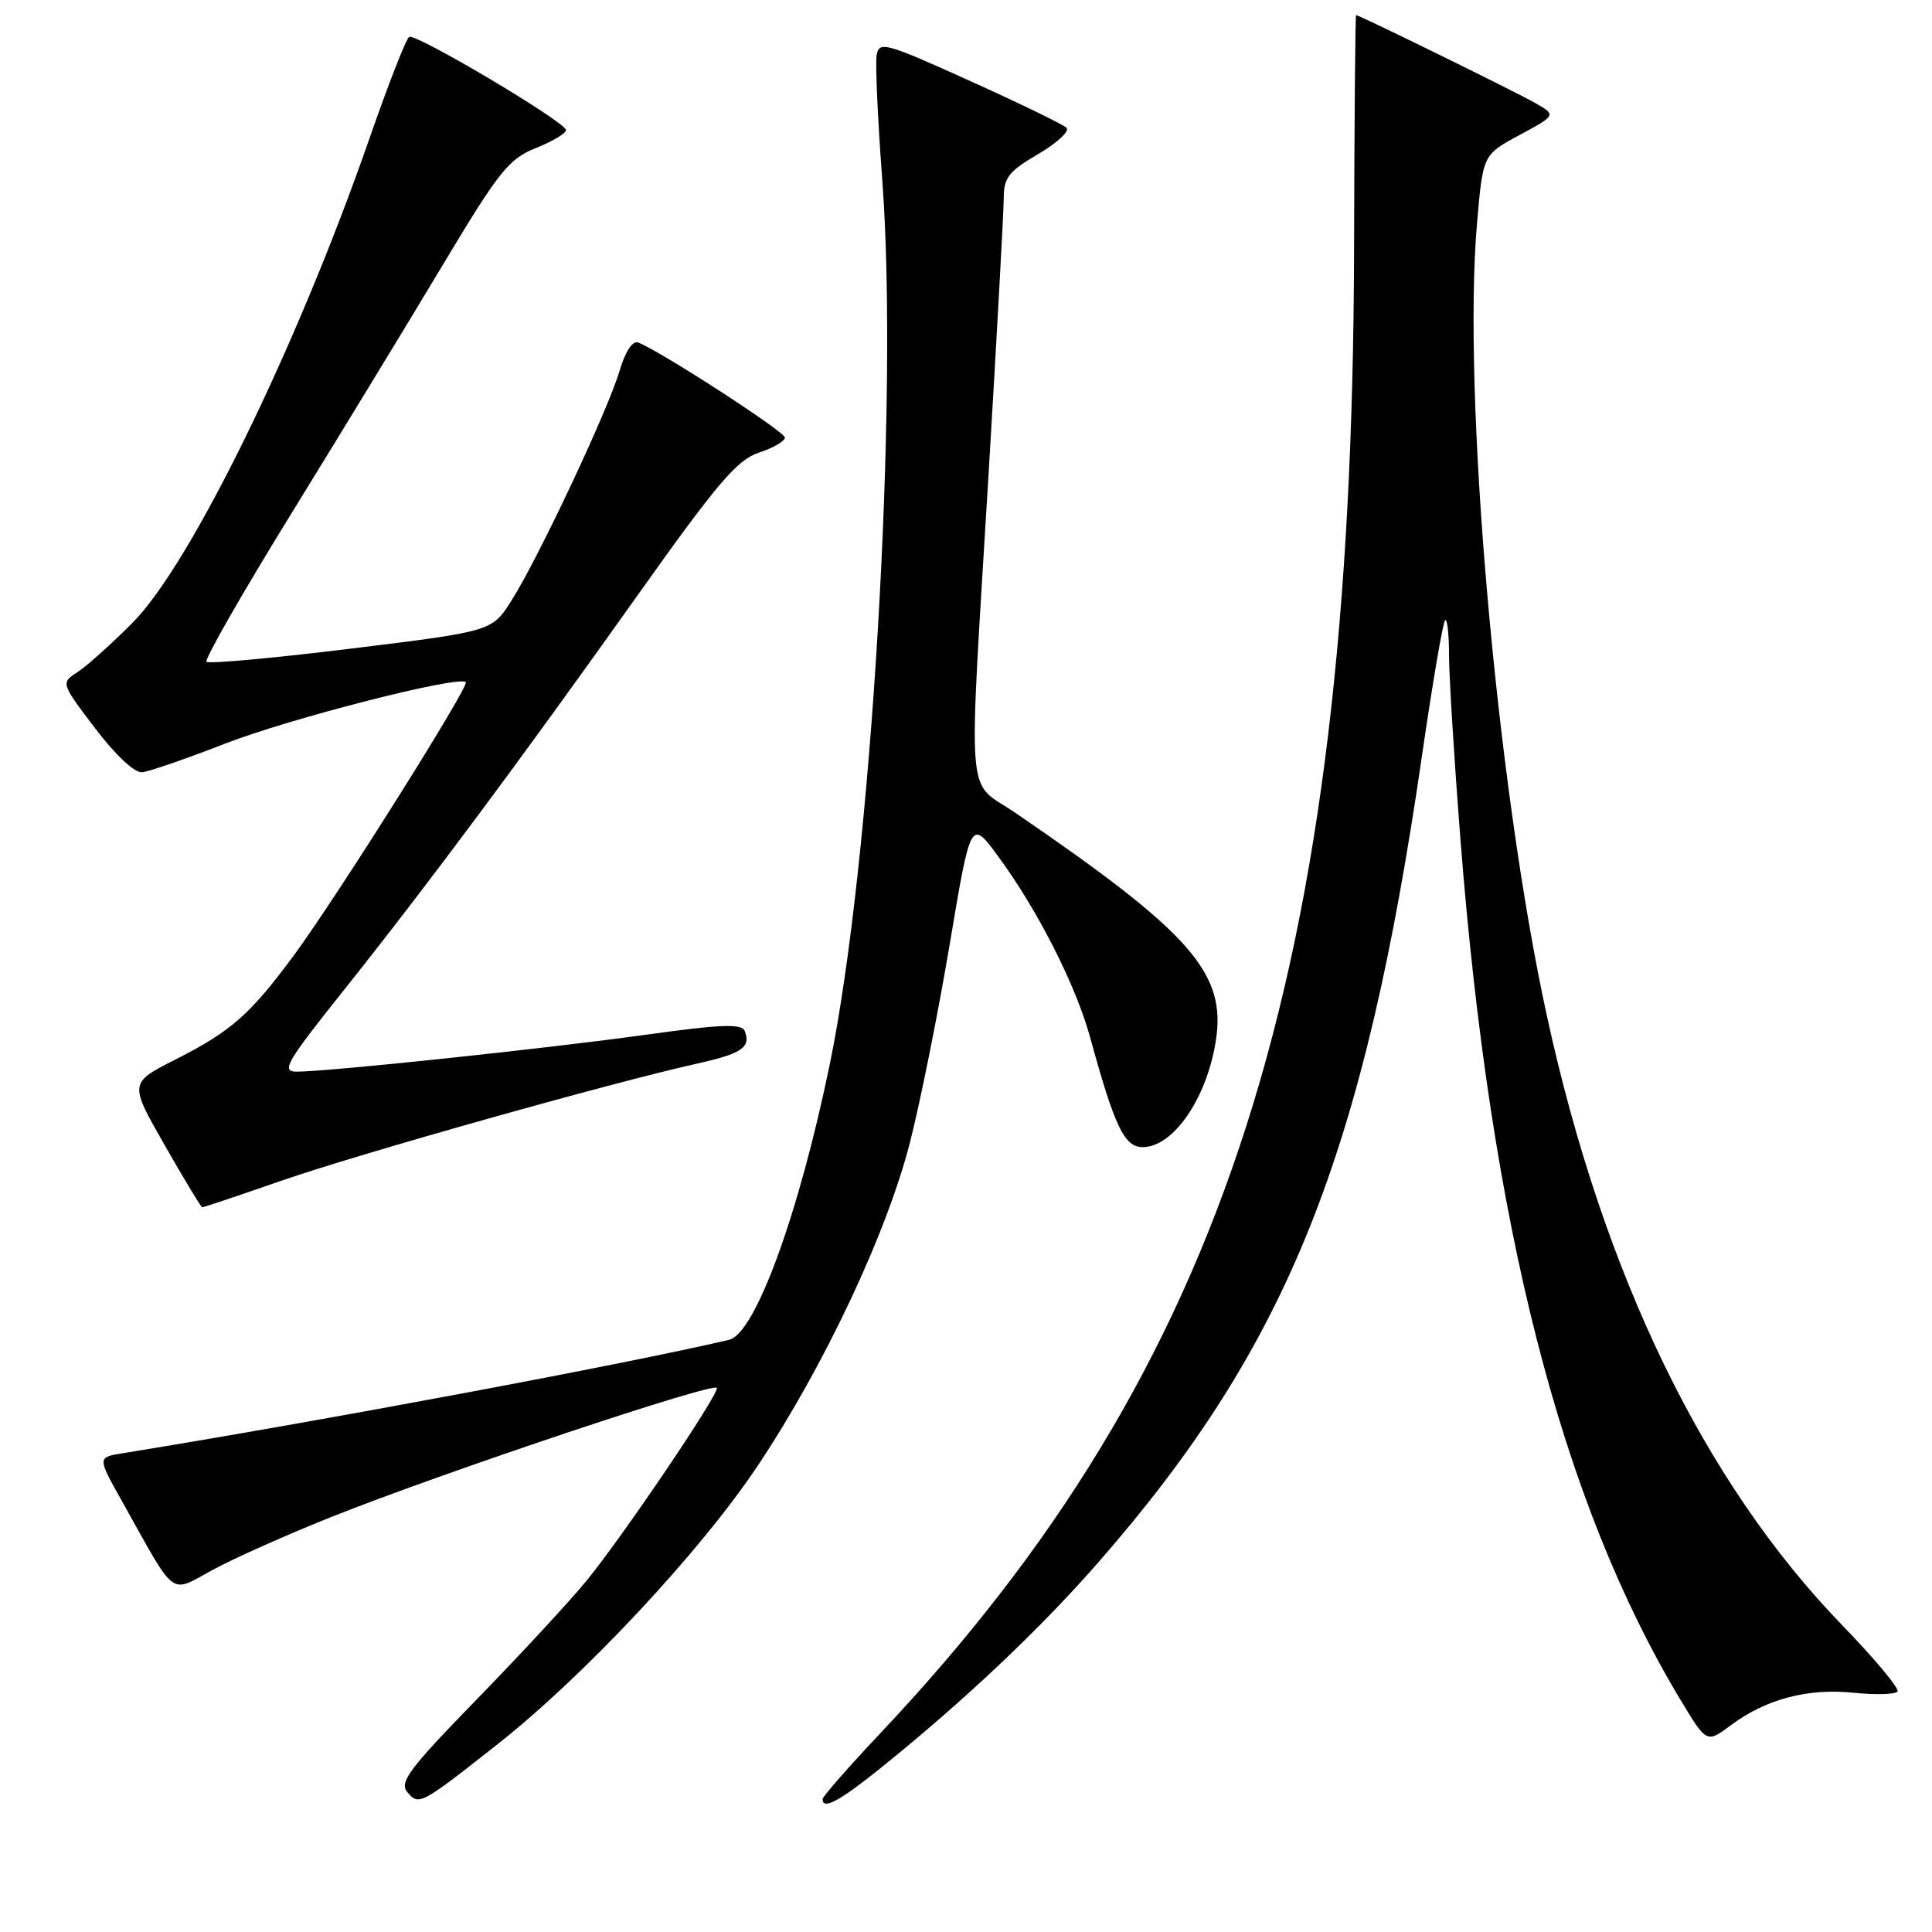 <?xml version="1.0" encoding="UTF-8" standalone="no"?>
<!DOCTYPE svg PUBLIC "-//W3C//DTD SVG 1.1//EN" "http://www.w3.org/Graphics/SVG/1.1/DTD/svg11.dtd" >
<svg xmlns="http://www.w3.org/2000/svg" xmlns:xlink="http://www.w3.org/1999/xlink" version="1.1" viewBox="0 0 256 256">
 <g >
 <path fill="currentColor"
d=" M 65.95 231.10 C 77.44 222.05 92.91 205.48 100.45 194.15 C 109.25 180.93 117.51 163.37 120.57 151.39 C 121.96 145.95 124.34 134.08 125.86 125.01 C 128.63 108.52 128.63 108.52 132.29 113.51 C 137.55 120.68 142.56 130.57 144.46 137.50 C 147.70 149.32 148.99 152.00 151.41 152.00 C 155.45 152.00 159.87 145.60 161.09 138.00 C 162.54 128.96 157.90 123.67 134.55 107.71 C 127.91 103.17 128.28 107.90 131.01 62.50 C 132.10 44.35 132.99 28.06 133.00 26.29 C 133.00 23.54 133.65 22.70 137.57 20.41 C 140.08 18.94 141.77 17.37 141.32 16.93 C 140.87 16.49 135.10 13.69 128.50 10.71 C 117.29 5.64 116.48 5.42 116.16 7.32 C 115.97 8.44 116.31 15.91 116.91 23.93 C 119.10 53.14 115.46 114.34 109.94 141.07 C 105.85 160.91 100.07 176.71 96.62 177.53 C 82.98 180.74 42.44 188.32 16.21 192.57 C 12.91 193.11 12.91 193.11 16.10 198.80 C 23.51 212.04 22.35 211.16 28.27 207.97 C 31.14 206.42 38.22 203.27 44.00 200.97 C 59.08 194.97 95.00 182.96 95.00 183.92 C 95.00 185.14 82.49 203.62 77.73 209.44 C 75.45 212.22 68.88 219.32 63.14 225.21 C 54.27 234.31 52.88 236.15 53.96 237.45 C 55.49 239.29 55.71 239.18 65.95 231.10 Z  M 116.66 234.30 C 127.88 225.26 137.88 215.80 145.66 206.88 C 170.71 178.15 180.73 153.13 188.44 100.00 C 189.82 90.49 191.19 82.48 191.48 82.19 C 191.76 81.90 192.00 83.94 192.00 86.73 C 192.00 89.51 192.68 100.50 193.51 111.14 C 197.50 162.41 206.83 198.90 222.68 225.25 C 226.14 230.99 226.14 230.99 229.32 228.62 C 234.00 225.13 239.51 223.67 245.63 224.30 C 248.57 224.60 251.18 224.52 251.43 224.12 C 251.68 223.72 248.39 219.78 244.13 215.38 C 225.79 196.44 212.47 168.97 204.98 134.65 C 198.31 104.11 193.74 52.18 195.72 29.50 C 196.50 20.50 196.50 20.50 201.37 17.88 C 206.23 15.25 206.23 15.25 203.37 13.62 C 200.72 12.11 180.11 2.00 179.69 2.00 C 179.58 2.00 179.46 16.06 179.42 33.25 C 179.17 129.05 162.60 180.92 116.67 229.64 C 112.45 234.12 109.00 238.05 109.00 238.39 C 109.00 239.86 111.21 238.68 116.66 234.30 Z  M 37.29 156.45 C 47.39 152.93 81.08 143.44 92.30 140.95 C 98.31 139.61 99.52 138.79 98.69 136.63 C 98.30 135.61 95.61 135.71 85.35 137.14 C 72.14 138.97 43.47 142.00 39.30 142.00 C 37.21 142.00 37.93 140.77 45.52 131.25 C 56.56 117.40 68.82 100.93 84.53 78.81 C 95.04 64.02 97.66 60.94 100.55 59.98 C 102.45 59.36 104.00 58.46 104.00 57.98 C 104.00 57.20 87.51 46.52 84.57 45.39 C 83.81 45.10 82.85 46.58 82.07 49.21 C 80.52 54.44 71.33 73.97 67.78 79.57 C 65.20 83.65 65.20 83.65 46.55 85.94 C 36.29 87.20 27.66 87.99 27.36 87.69 C 27.06 87.40 32.18 78.46 38.74 67.83 C 45.29 57.20 54.33 42.36 58.82 34.86 C 66.12 22.68 67.42 21.05 71.00 19.62 C 73.20 18.74 75.00 17.67 75.00 17.24 C 75.00 16.20 55.13 4.39 54.22 4.89 C 53.82 5.10 51.45 11.17 48.94 18.39 C 39.31 46.06 25.26 74.78 17.56 82.52 C 14.78 85.32 11.50 88.26 10.27 89.06 C 8.05 90.50 8.05 90.50 12.60 96.50 C 15.28 100.03 17.84 102.43 18.83 102.33 C 19.75 102.24 24.70 100.53 29.84 98.53 C 38.42 95.19 60.80 89.47 61.72 90.39 C 62.23 90.90 44.55 118.99 38.93 126.60 C 33.13 134.44 30.65 136.63 23.31 140.36 C 17.11 143.50 17.11 143.50 21.81 151.72 C 24.39 156.24 26.63 159.95 26.79 159.97 C 26.95 159.99 31.68 158.40 37.29 156.45 Z "/>
</g>
</svg>